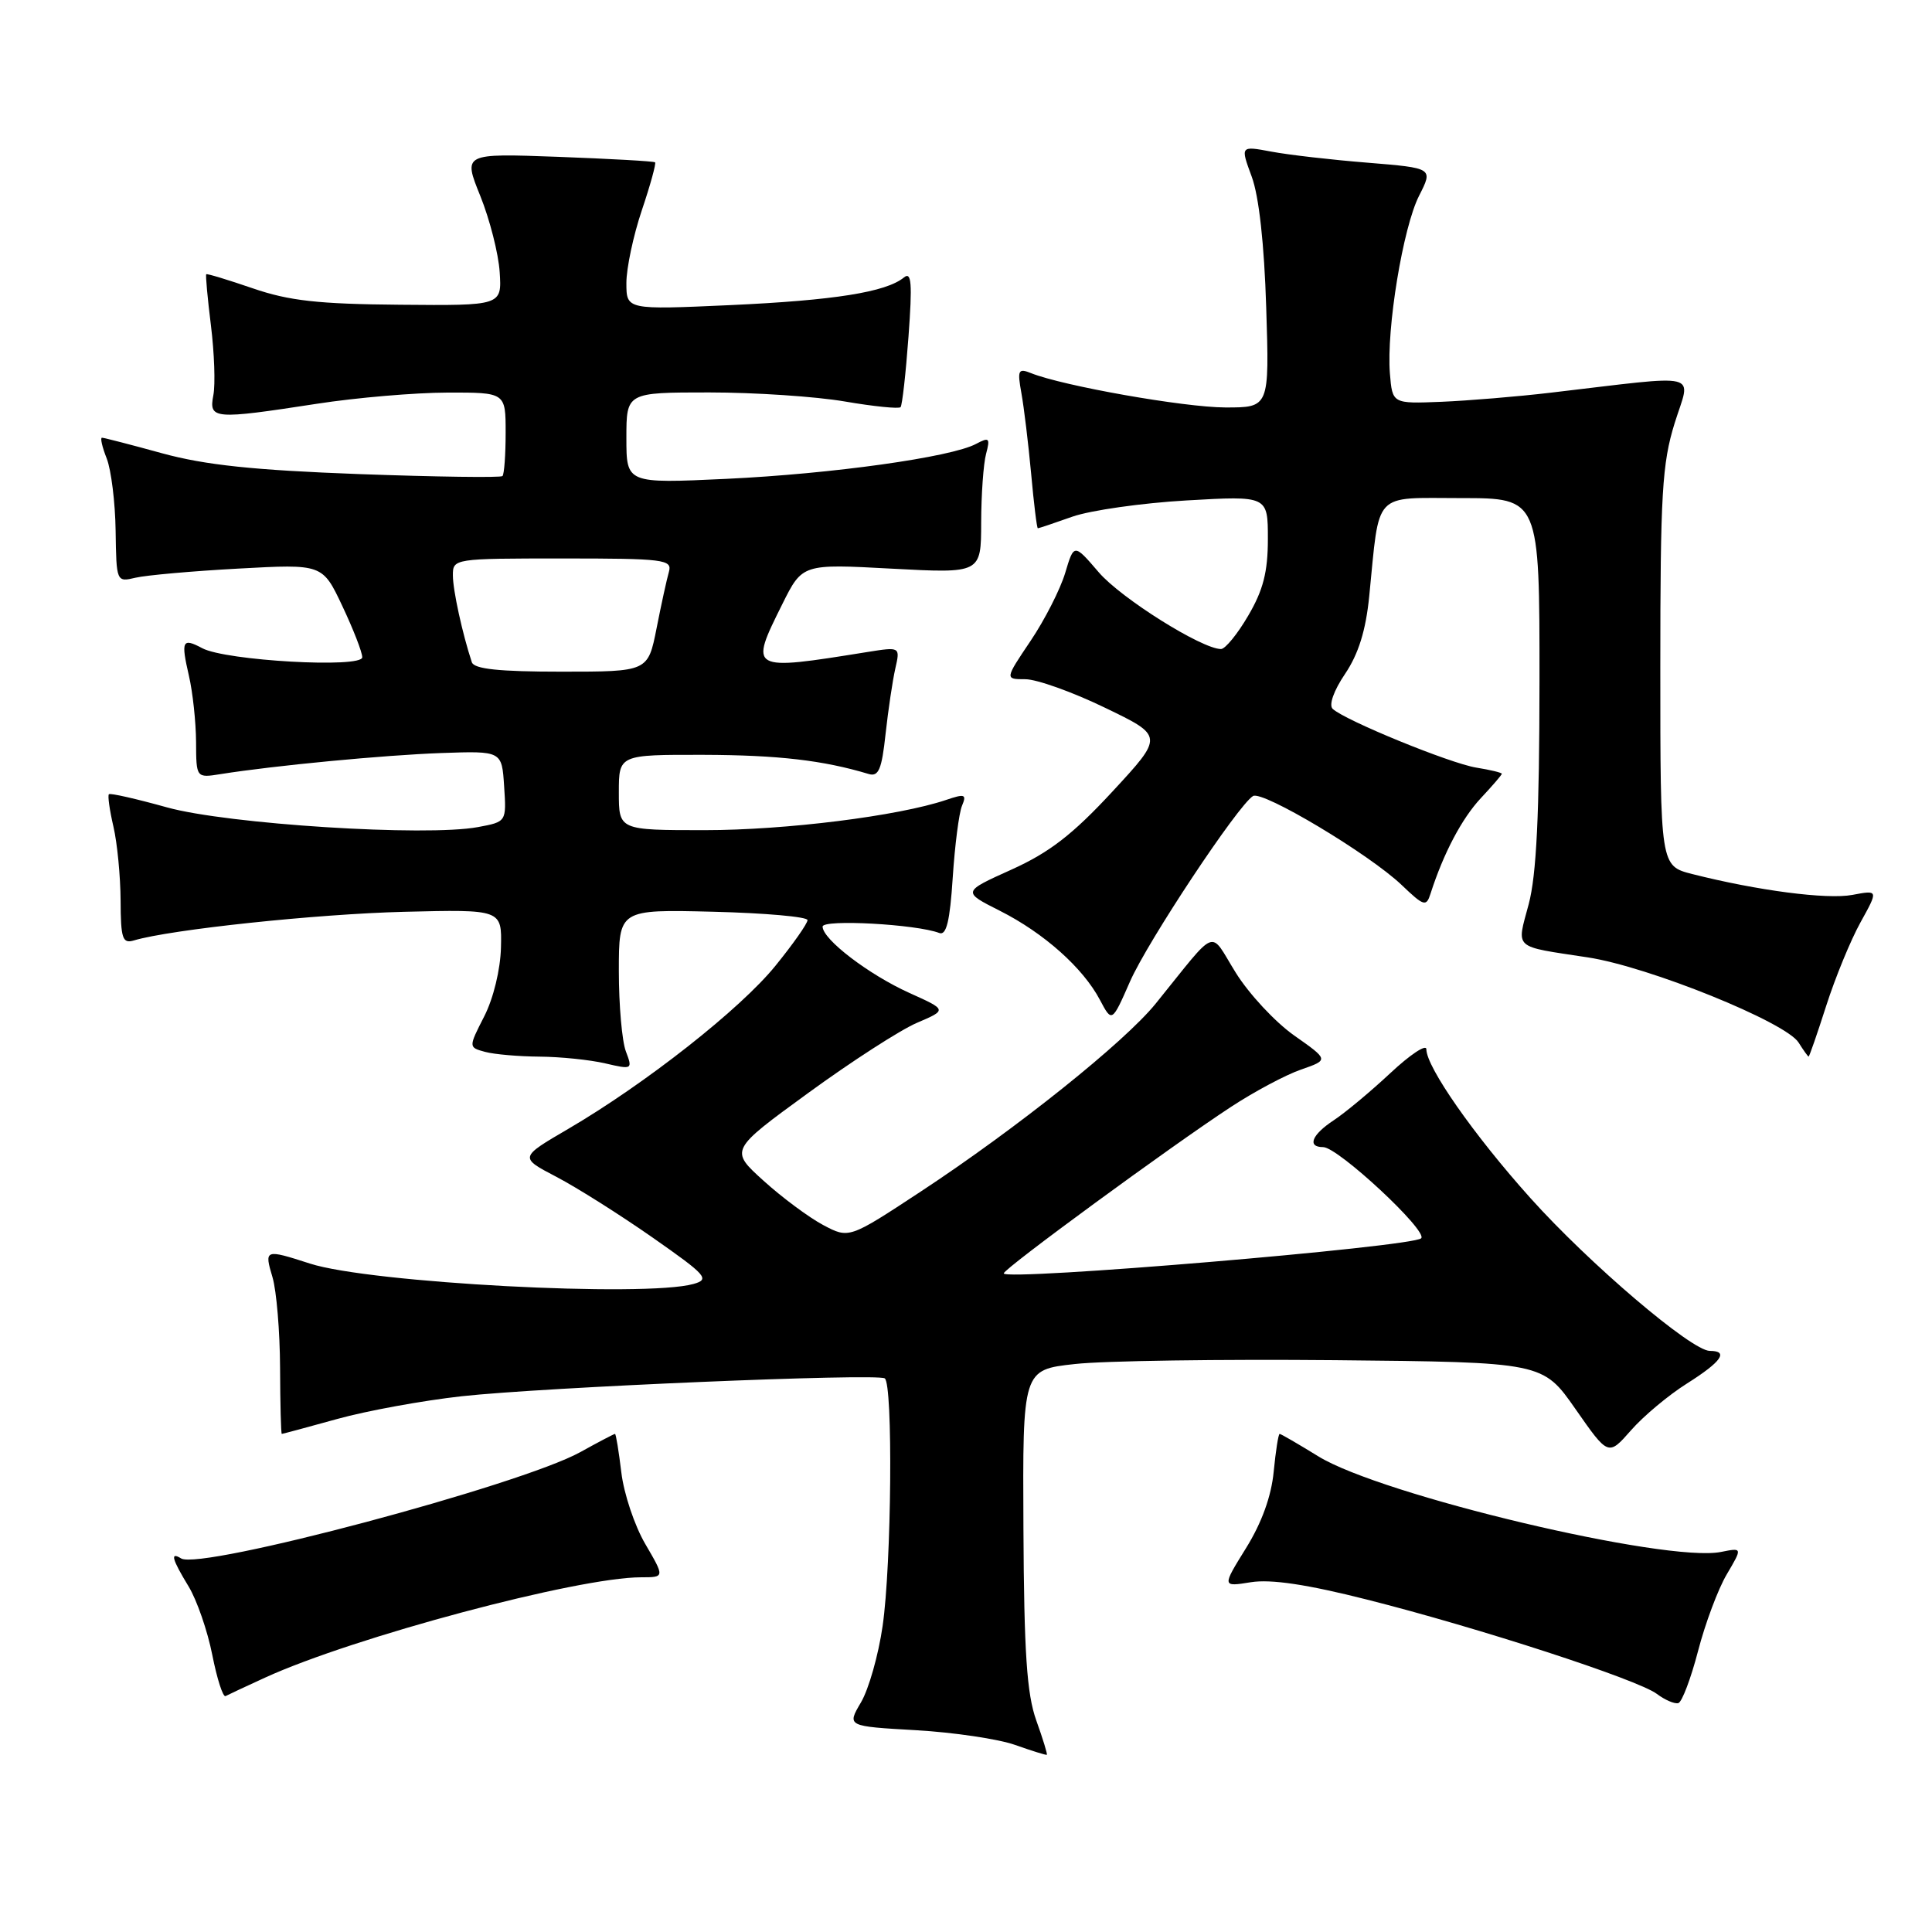 <?xml version="1.0" encoding="UTF-8" standalone="no"?>
<!DOCTYPE svg PUBLIC "-//W3C//DTD SVG 1.1//EN" "http://www.w3.org/Graphics/SVG/1.1/DTD/svg11.dtd" >
<svg xmlns="http://www.w3.org/2000/svg" xmlns:xlink="http://www.w3.org/1999/xlink" version="1.1" viewBox="0 0 256 256">
 <g >
 <path fill="currentColor"
d=" M 137.31 227.96 C 136.06 224.46 135.69 219.00 135.61 202.50 C 135.50 181.50 135.50 181.50 142.43 180.74 C 146.25 180.31 161.75 180.09 176.90 180.23 C 204.43 180.50 204.43 180.50 208.77 186.72 C 213.11 192.94 213.11 192.94 216.11 189.53 C 217.75 187.65 221.10 184.85 223.55 183.31 C 228.11 180.43 229.11 179.00 226.56 179.00 C 224.15 179.00 210.59 167.45 202.77 158.73 C 195.28 150.38 189.00 141.39 189.00 139.03 C 189.00 138.31 186.85 139.74 184.23 142.19 C 181.60 144.65 178.22 147.46 176.73 148.44 C 173.81 150.36 173.16 152.00 175.33 152.00 C 177.29 152.00 189.26 163.14 188.31 164.08 C 187.17 165.22 133.00 169.77 133.00 168.73 C 133.00 168.11 155.11 151.91 163.11 146.67 C 166.19 144.65 170.37 142.42 172.40 141.72 C 176.08 140.44 176.08 140.44 171.49 137.21 C 168.96 135.43 165.48 131.68 163.74 128.88 C 160.16 123.14 161.53 122.61 153.13 132.99 C 148.99 138.10 134.75 149.50 122.00 157.89 C 112.50 164.14 112.50 164.14 109.07 162.32 C 107.19 161.32 103.63 158.68 101.17 156.45 C 96.69 152.40 96.69 152.40 107.10 144.82 C 112.82 140.65 119.30 136.47 121.50 135.53 C 125.50 133.82 125.50 133.82 120.50 131.57 C 115.12 129.14 109.00 124.47 109.00 122.78 C 109.00 121.78 121.44 122.46 124.47 123.63 C 125.40 123.98 125.87 122.04 126.24 116.31 C 126.52 112.01 127.07 107.72 127.47 106.77 C 128.11 105.24 127.85 105.15 125.35 106.00 C 119.03 108.13 104.10 110.00 93.37 110.00 C 82.00 110.00 82.00 110.00 82.00 105.00 C 82.00 100.00 82.00 100.00 93.25 100.02 C 103.07 100.05 109.09 100.74 115.11 102.56 C 116.41 102.95 116.84 101.95 117.34 97.27 C 117.69 94.10 118.27 90.19 118.63 88.60 C 119.29 85.70 119.29 85.70 114.90 86.40 C 99.29 88.91 99.26 88.89 103.66 80.05 C 106.32 74.71 106.32 74.71 118.16 75.35 C 130.00 75.98 130.00 75.98 130.01 69.24 C 130.02 65.53 130.31 61.44 130.66 60.14 C 131.22 58.03 131.08 57.89 129.33 58.82 C 126.05 60.58 110.26 62.79 96.25 63.45 C 83.00 64.07 83.00 64.07 83.00 58.04 C 83.00 52.00 83.00 52.00 93.98 52.00 C 100.02 52.00 108.11 52.54 111.95 53.20 C 115.79 53.86 119.11 54.19 119.33 53.95 C 119.55 53.70 120.02 49.50 120.38 44.61 C 120.90 37.51 120.78 35.94 119.77 36.77 C 117.40 38.71 110.53 39.80 96.75 40.43 C 83.00 41.05 83.00 41.05 83.00 37.49 C 83.00 35.54 83.92 31.20 85.05 27.85 C 86.18 24.50 86.96 21.65 86.80 21.51 C 86.63 21.36 80.84 21.04 73.93 20.78 C 61.36 20.32 61.36 20.32 63.64 25.96 C 64.89 29.06 66.05 33.60 66.21 36.05 C 66.50 40.50 66.50 40.50 53.00 40.38 C 42.19 40.29 38.31 39.86 33.51 38.21 C 30.21 37.08 27.43 36.23 27.33 36.34 C 27.22 36.44 27.50 39.50 27.95 43.13 C 28.40 46.76 28.55 50.92 28.27 52.37 C 27.66 55.56 28.30 55.61 42.00 53.50 C 47.23 52.69 54.99 52.03 59.25 52.02 C 67.00 52.00 67.00 52.00 67.00 57.33 C 67.00 60.27 66.81 62.85 66.58 63.08 C 66.36 63.31 57.81 63.19 47.60 62.82 C 33.60 62.30 27.19 61.62 21.51 60.07 C 17.37 58.93 13.77 58.00 13.51 58.00 C 13.26 58.00 13.54 59.24 14.14 60.75 C 14.73 62.26 15.27 66.57 15.32 70.33 C 15.42 77.11 15.43 77.15 17.96 76.55 C 19.36 76.22 25.50 75.67 31.61 75.34 C 42.73 74.73 42.73 74.73 45.36 80.30 C 46.81 83.37 48.00 86.42 48.00 87.09 C 48.00 88.57 29.89 87.55 26.80 85.89 C 24.15 84.48 23.96 84.89 25.03 89.53 C 25.54 91.71 25.96 95.66 25.98 98.30 C 26.00 103.09 26.00 103.09 29.25 102.57 C 36.36 101.44 50.93 100.05 58.50 99.78 C 66.50 99.50 66.50 99.50 66.80 104.19 C 67.11 108.89 67.11 108.89 63.35 109.59 C 56.48 110.88 30.14 109.21 22.12 106.98 C 18.06 105.85 14.60 105.06 14.43 105.24 C 14.25 105.41 14.52 107.34 15.03 109.53 C 15.54 111.71 15.96 116.12 15.98 119.32 C 16.00 124.38 16.23 125.07 17.75 124.61 C 22.62 123.16 42.00 121.11 53.50 120.82 C 66.50 120.50 66.50 120.50 66.38 125.54 C 66.31 128.46 65.38 132.30 64.16 134.68 C 62.07 138.78 62.07 138.78 64.28 139.38 C 65.50 139.71 68.75 139.99 71.50 140.01 C 74.25 140.03 78.16 140.43 80.18 140.90 C 83.79 141.74 83.84 141.71 82.93 139.31 C 82.42 137.97 82.00 133.19 82.00 128.68 C 82.00 120.50 82.00 120.50 94.50 120.81 C 101.37 120.98 107.00 121.48 107.00 121.92 C 107.00 122.37 105.09 125.09 102.75 127.97 C 98.12 133.69 85.54 143.59 75.30 149.58 C 68.81 153.37 68.81 153.37 73.73 155.94 C 76.43 157.35 82.16 160.97 86.47 163.98 C 93.63 168.99 94.09 169.51 91.90 170.13 C 85.46 171.93 49.03 170.00 41.07 167.43 C 35.09 165.50 35.00 165.53 36.11 169.25 C 36.64 171.04 37.09 176.44 37.11 181.25 C 37.13 186.06 37.23 190.00 37.34 190.00 C 37.45 190.00 40.76 189.11 44.69 188.02 C 48.62 186.93 56.04 185.58 61.17 185.01 C 72.09 183.81 116.11 181.95 117.23 182.64 C 118.34 183.33 118.14 207.27 116.95 215.46 C 116.40 219.29 115.11 223.84 114.08 225.58 C 112.22 228.74 112.22 228.74 121.36 229.26 C 126.39 229.55 132.30 230.43 134.50 231.21 C 136.70 231.99 138.59 232.58 138.71 232.52 C 138.82 232.47 138.19 230.41 137.31 227.96 Z  M 225.00 218.77 C 225.95 215.11 227.66 210.54 228.81 208.60 C 230.89 205.07 230.89 205.07 228.04 205.64 C 220.79 207.09 183.03 198.13 174.68 192.97 C 172.03 191.34 169.73 190.00 169.56 190.00 C 169.39 190.00 169.04 192.25 168.77 195.01 C 168.46 198.26 167.18 201.80 165.10 205.14 C 161.92 210.27 161.92 210.27 165.76 209.65 C 168.41 209.23 173.19 209.94 181.12 211.95 C 195.97 215.70 217.01 222.55 219.54 224.45 C 220.62 225.26 221.90 225.81 222.39 225.67 C 222.87 225.53 224.05 222.42 225.00 218.77 Z  M 35.11 222.30 C 46.84 216.93 76.56 209.00 84.95 209.00 C 88.08 209.00 88.08 209.00 85.51 204.60 C 84.09 202.18 82.66 197.91 82.33 195.10 C 81.99 192.30 81.62 190.00 81.49 190.00 C 81.36 190.00 79.28 191.09 76.88 192.42 C 68.95 196.80 26.57 208.09 24.00 206.50 C 22.51 205.58 22.78 206.58 25.00 210.23 C 26.09 212.03 27.50 216.10 28.13 219.29 C 28.76 222.47 29.55 224.93 29.89 224.74 C 30.22 224.56 32.58 223.46 35.11 222.30 Z  M 241.99 133.25 C 243.18 129.54 245.22 124.57 246.53 122.21 C 248.90 117.93 248.90 117.93 245.44 118.58 C 242.09 119.21 232.90 118.01 224.25 115.82 C 220.00 114.74 220.00 114.74 220.00 88.46 C 220.00 65.44 220.24 61.42 221.90 56.07 C 224.05 49.18 225.91 49.64 205.50 52.03 C 201.10 52.55 194.57 53.09 191.00 53.24 C 184.50 53.50 184.50 53.50 184.17 49.50 C 183.69 43.59 185.90 30.12 188.04 25.93 C 189.90 22.27 189.90 22.27 181.24 21.56 C 176.48 21.18 170.73 20.52 168.46 20.09 C 164.35 19.32 164.35 19.32 165.86 23.41 C 166.82 26.00 167.52 32.35 167.78 40.75 C 168.20 54.00 168.20 54.00 162.35 53.99 C 156.88 53.97 140.85 51.14 136.61 49.44 C 134.92 48.76 134.79 49.04 135.34 52.09 C 135.68 53.97 136.26 58.76 136.63 62.75 C 136.99 66.74 137.39 70.00 137.52 70.00 C 137.65 70.00 139.71 69.31 142.10 68.46 C 144.50 67.62 151.31 66.65 157.23 66.31 C 168.00 65.69 168.00 65.69 168.00 71.42 C 168.00 75.78 167.38 78.20 165.40 81.57 C 163.98 84.01 162.35 86.00 161.79 86.00 C 159.26 86.00 148.53 79.27 145.58 75.82 C 142.31 72.01 142.31 72.01 141.14 75.93 C 140.49 78.09 138.43 82.14 136.55 84.93 C 133.14 90.00 133.14 90.00 135.86 90.00 C 137.36 90.00 142.11 91.69 146.40 93.77 C 154.21 97.53 154.21 97.53 147.38 104.91 C 142.12 110.59 139.05 112.96 134.02 115.23 C 127.50 118.17 127.50 118.17 132.50 120.69 C 138.32 123.63 143.51 128.25 145.75 132.50 C 147.34 135.50 147.34 135.50 149.74 130.04 C 152.08 124.72 164.02 106.72 166.03 105.48 C 167.28 104.71 181.42 113.16 185.72 117.26 C 188.68 120.09 188.99 120.18 189.55 118.42 C 191.28 113.04 193.69 108.48 196.20 105.78 C 197.74 104.14 199.00 102.67 199.00 102.53 C 199.00 102.38 197.47 102.01 195.60 101.71 C 192.11 101.14 178.23 95.46 176.59 93.93 C 176.05 93.43 176.72 91.52 178.23 89.29 C 180.01 86.65 180.98 83.53 181.43 79.00 C 182.84 64.90 181.81 66.00 193.61 66.00 C 204.00 66.00 204.00 66.00 203.99 90.25 C 203.98 107.94 203.59 115.94 202.56 119.81 C 200.95 125.86 200.37 125.33 210.40 126.86 C 218.43 128.08 236.63 135.44 238.32 138.14 C 238.96 139.16 239.56 140.00 239.65 140.00 C 239.75 140.00 240.80 136.96 241.99 133.25 Z  M 62.52 87.75 C 61.27 83.97 60.01 78.21 60.01 76.25 C 60.00 74.02 60.13 74.00 74.57 74.00 C 87.96 74.00 89.09 74.14 88.64 75.75 C 88.36 76.71 87.62 80.09 87.00 83.25 C 85.86 89.00 85.86 89.00 74.40 89.00 C 66.12 89.00 62.82 88.65 62.52 87.75 Z "/>
</g>
</svg>